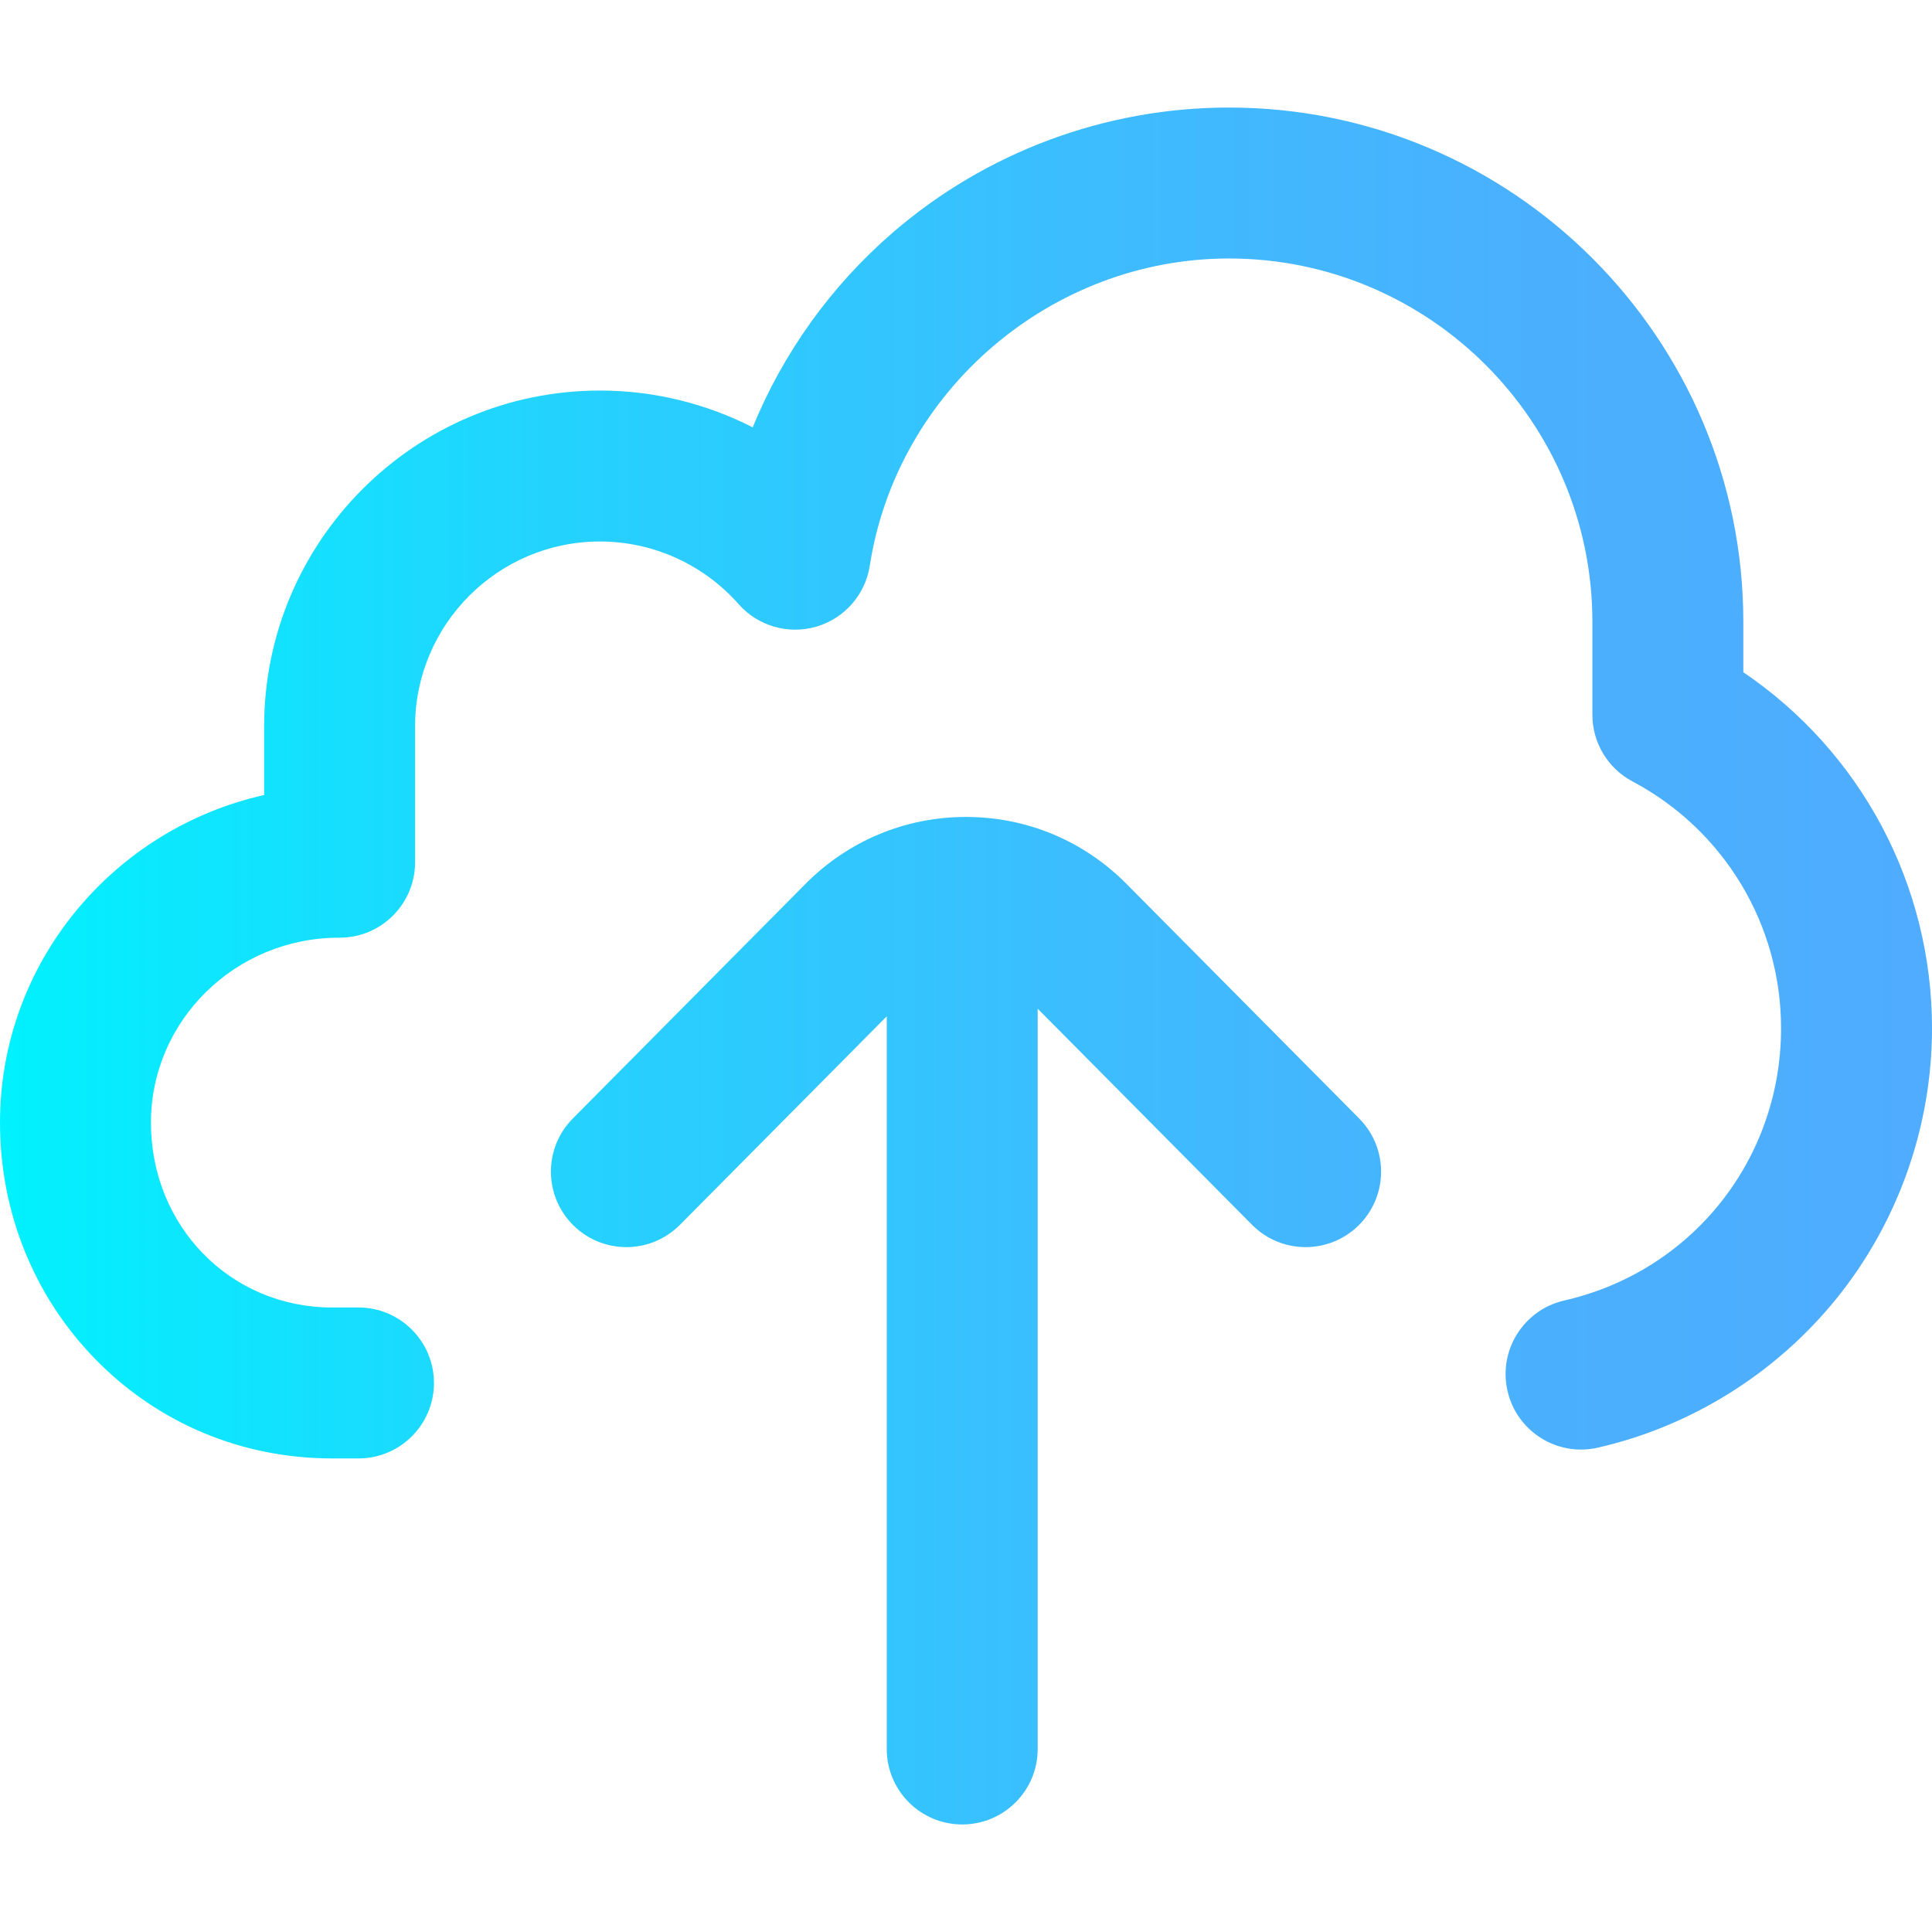 <?xml version="1.0" encoding="iso-8859-1"?>
<!-- Generator: Adobe Illustrator 19.0.0, SVG Export Plug-In . SVG Version: 6.00 Build 0)  -->
<svg version="1.1" id="Capa_1" xmlns="http://www.w3.org/2000/svg" xmlns:xlink="http://www.w3.org/1999/xlink" x="0px" y="0px"
	 viewBox="0 0 512 512" style="enable-background:new 0 0 512 512;" xml:space="preserve">
<linearGradient id="SVGID_1_" gradientUnits="userSpaceOnUse" x1="0" y1="258" x2="512" y2="258" gradientTransform="matrix(1 0 0 -1 0 514)">
	<stop  offset="0" style="stop-color:#00F2FE"/>
	<stop  offset="0.021" style="stop-color:#03EFFE"/>
	<stop  offset="0.293" style="stop-color:#24D2FE"/>
	<stop  offset="0.554" style="stop-color:#3CBDFE"/>
	<stop  offset="0.796" style="stop-color:#4AB0FE"/>
	<stop  offset="1" style="stop-color:#4FACFE"/>
</linearGradient>
<path style="fill:url(#SVGID_1_);" d="M360.2,296.416c7.778,7.843,7.726,20.506-0.116,28.284c-3.9,3.868-8.993,5.8-14.083,5.8
	c-5.146,0-10.29-1.974-14.201-5.916L275,267.315V463.5c0,11.046-8.954,20-20,20s-20-8.954-20-20V269.332l-54.8,55.252
	c-7.778,7.843-20.441,7.895-28.284,0.116c-7.842-7.778-7.895-20.441-0.116-28.284l61.653-62.162
	C224.809,222.805,239.919,216.5,256,216.5s31.191,6.305,42.546,17.754L360.2,296.416z M462,178.146v-13.324
	C462,89.654,400.846,28.5,325.678,28.5c-32.732,0-64.381,11.776-89.115,33.16c-16.363,14.146-29.025,31.881-37.093,51.591
	c-12.402-6.338-26.253-9.751-40.47-9.751c-49.075,0-89,39.925-89,89v18.188C29.978,219.662,0,255.18,0,297.5
	c0,23.773,8.999,46.067,25.34,62.774C41.881,377.187,64.134,386.5,88,386.5h7c11.046,0,20-8.954,20-20s-8.954-20-20-20h-7
	c-26.916,0-48-21.523-48-49c0-27.019,22.361-49,49.846-49H90c11.046,0,20-8.954,20-20v-36c0-27.019,21.981-49,49-49
	c14.036,0,27.427,6.052,36.741,16.604c5.134,5.816,13.167,8.138,20.612,5.959s12.958-8.466,14.146-16.132
	c7.193-46.423,48.11-81.431,95.178-81.431C378.79,68.5,422,111.71,422,164.822v24.598c0,7.4,4.087,14.196,10.624,17.666
	C456.912,219.977,472,245.041,472,272.5c0,34.76-23.624,64.428-57.45,72.146c-10.769,2.458-17.506,13.18-15.049,23.948
	c2.458,10.77,13.18,17.51,23.948,15.05c24.772-5.653,47.249-19.708,63.289-39.575C503.028,323.893,512,298.476,512,272.5
	C512,234.367,493.119,199.237,462,178.146z"/>
<g>
</g>
<g>
</g>
<g>
</g>
<g>
</g>
<g>
</g>
<g>
</g>
<g>
</g>
<g>
</g>
<g>
</g>
<g>
</g>
<g>
</g>
<g>
</g>
<g>
</g>
<g>
</g>
<g>
</g>
</svg>
